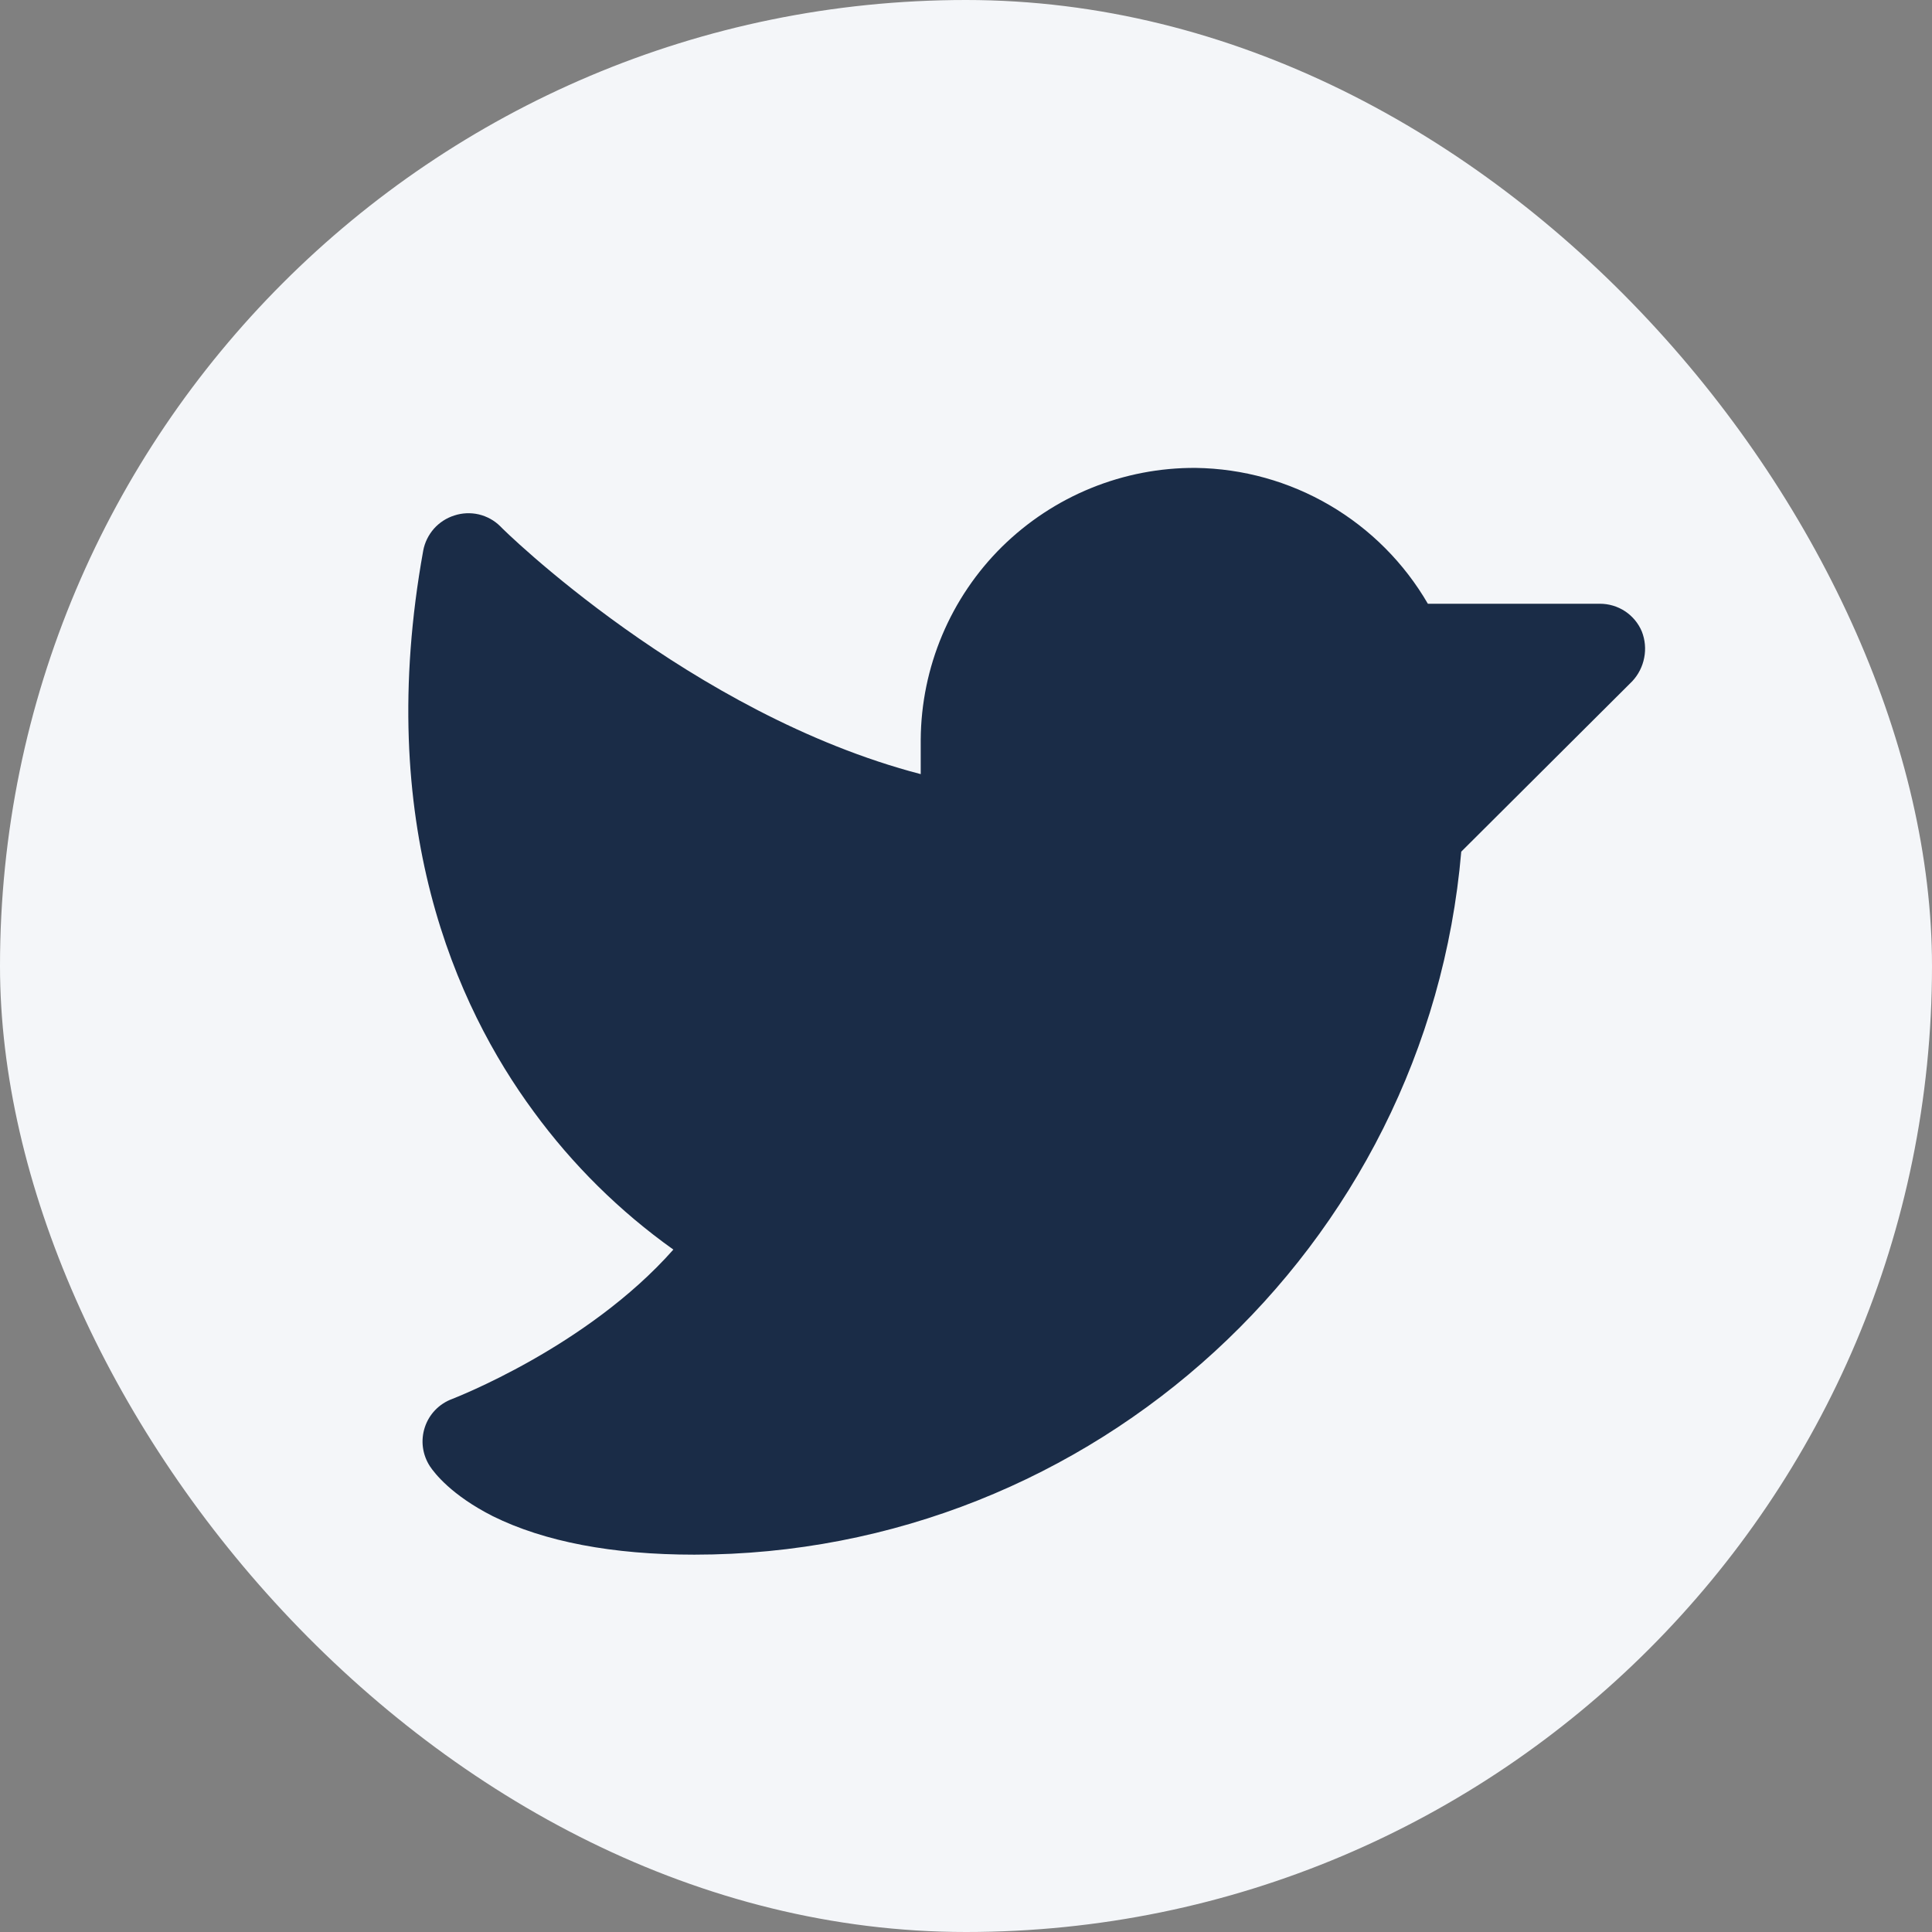 <svg width="32" height="32" viewBox="0 0 32 32" fill="none" xmlns="http://www.w3.org/2000/svg">
<rect x="0" y="0" width="32" height="32" fill="#808080" stroke="none"/>
<rect width="32" height="32" rx="16" fill="#F4F6F9"/>
<path d="M27.035 11.284L24.203 14.106C23.641 20.66 18.11 25.75 11.5 25.75C10.141 25.75 9.016 25.535 8.163 25.113C7.478 24.766 7.197 24.4 7.122 24.288C7.06 24.193 7.02 24.086 7.005 23.974C6.99 23.863 7.001 23.749 7.036 23.642C7.071 23.534 7.13 23.436 7.208 23.355C7.286 23.274 7.382 23.211 7.488 23.172C7.506 23.163 9.719 22.319 11.153 20.697C10.264 20.064 9.482 19.291 8.838 18.41C7.553 16.666 6.194 13.638 7.01 9.119C7.035 8.985 7.097 8.86 7.187 8.757C7.278 8.655 7.395 8.579 7.525 8.538C7.656 8.495 7.796 8.489 7.93 8.52C8.064 8.552 8.187 8.619 8.285 8.716C8.313 8.753 11.435 11.828 15.25 12.822V12.25C15.254 11.655 15.375 11.067 15.606 10.519C15.837 9.971 16.173 9.474 16.596 9.056C17.02 8.639 17.521 8.308 18.072 8.084C18.622 7.86 19.212 7.746 19.806 7.75C20.587 7.761 21.351 7.974 22.025 8.369C22.698 8.763 23.258 9.325 23.65 10H26.5C26.648 10 26.793 10.043 26.917 10.125C27.04 10.207 27.137 10.323 27.194 10.46C27.248 10.598 27.262 10.749 27.233 10.895C27.205 11.041 27.136 11.176 27.035 11.284V11.284Z" fill="#1A2C47"/>
</svg>
